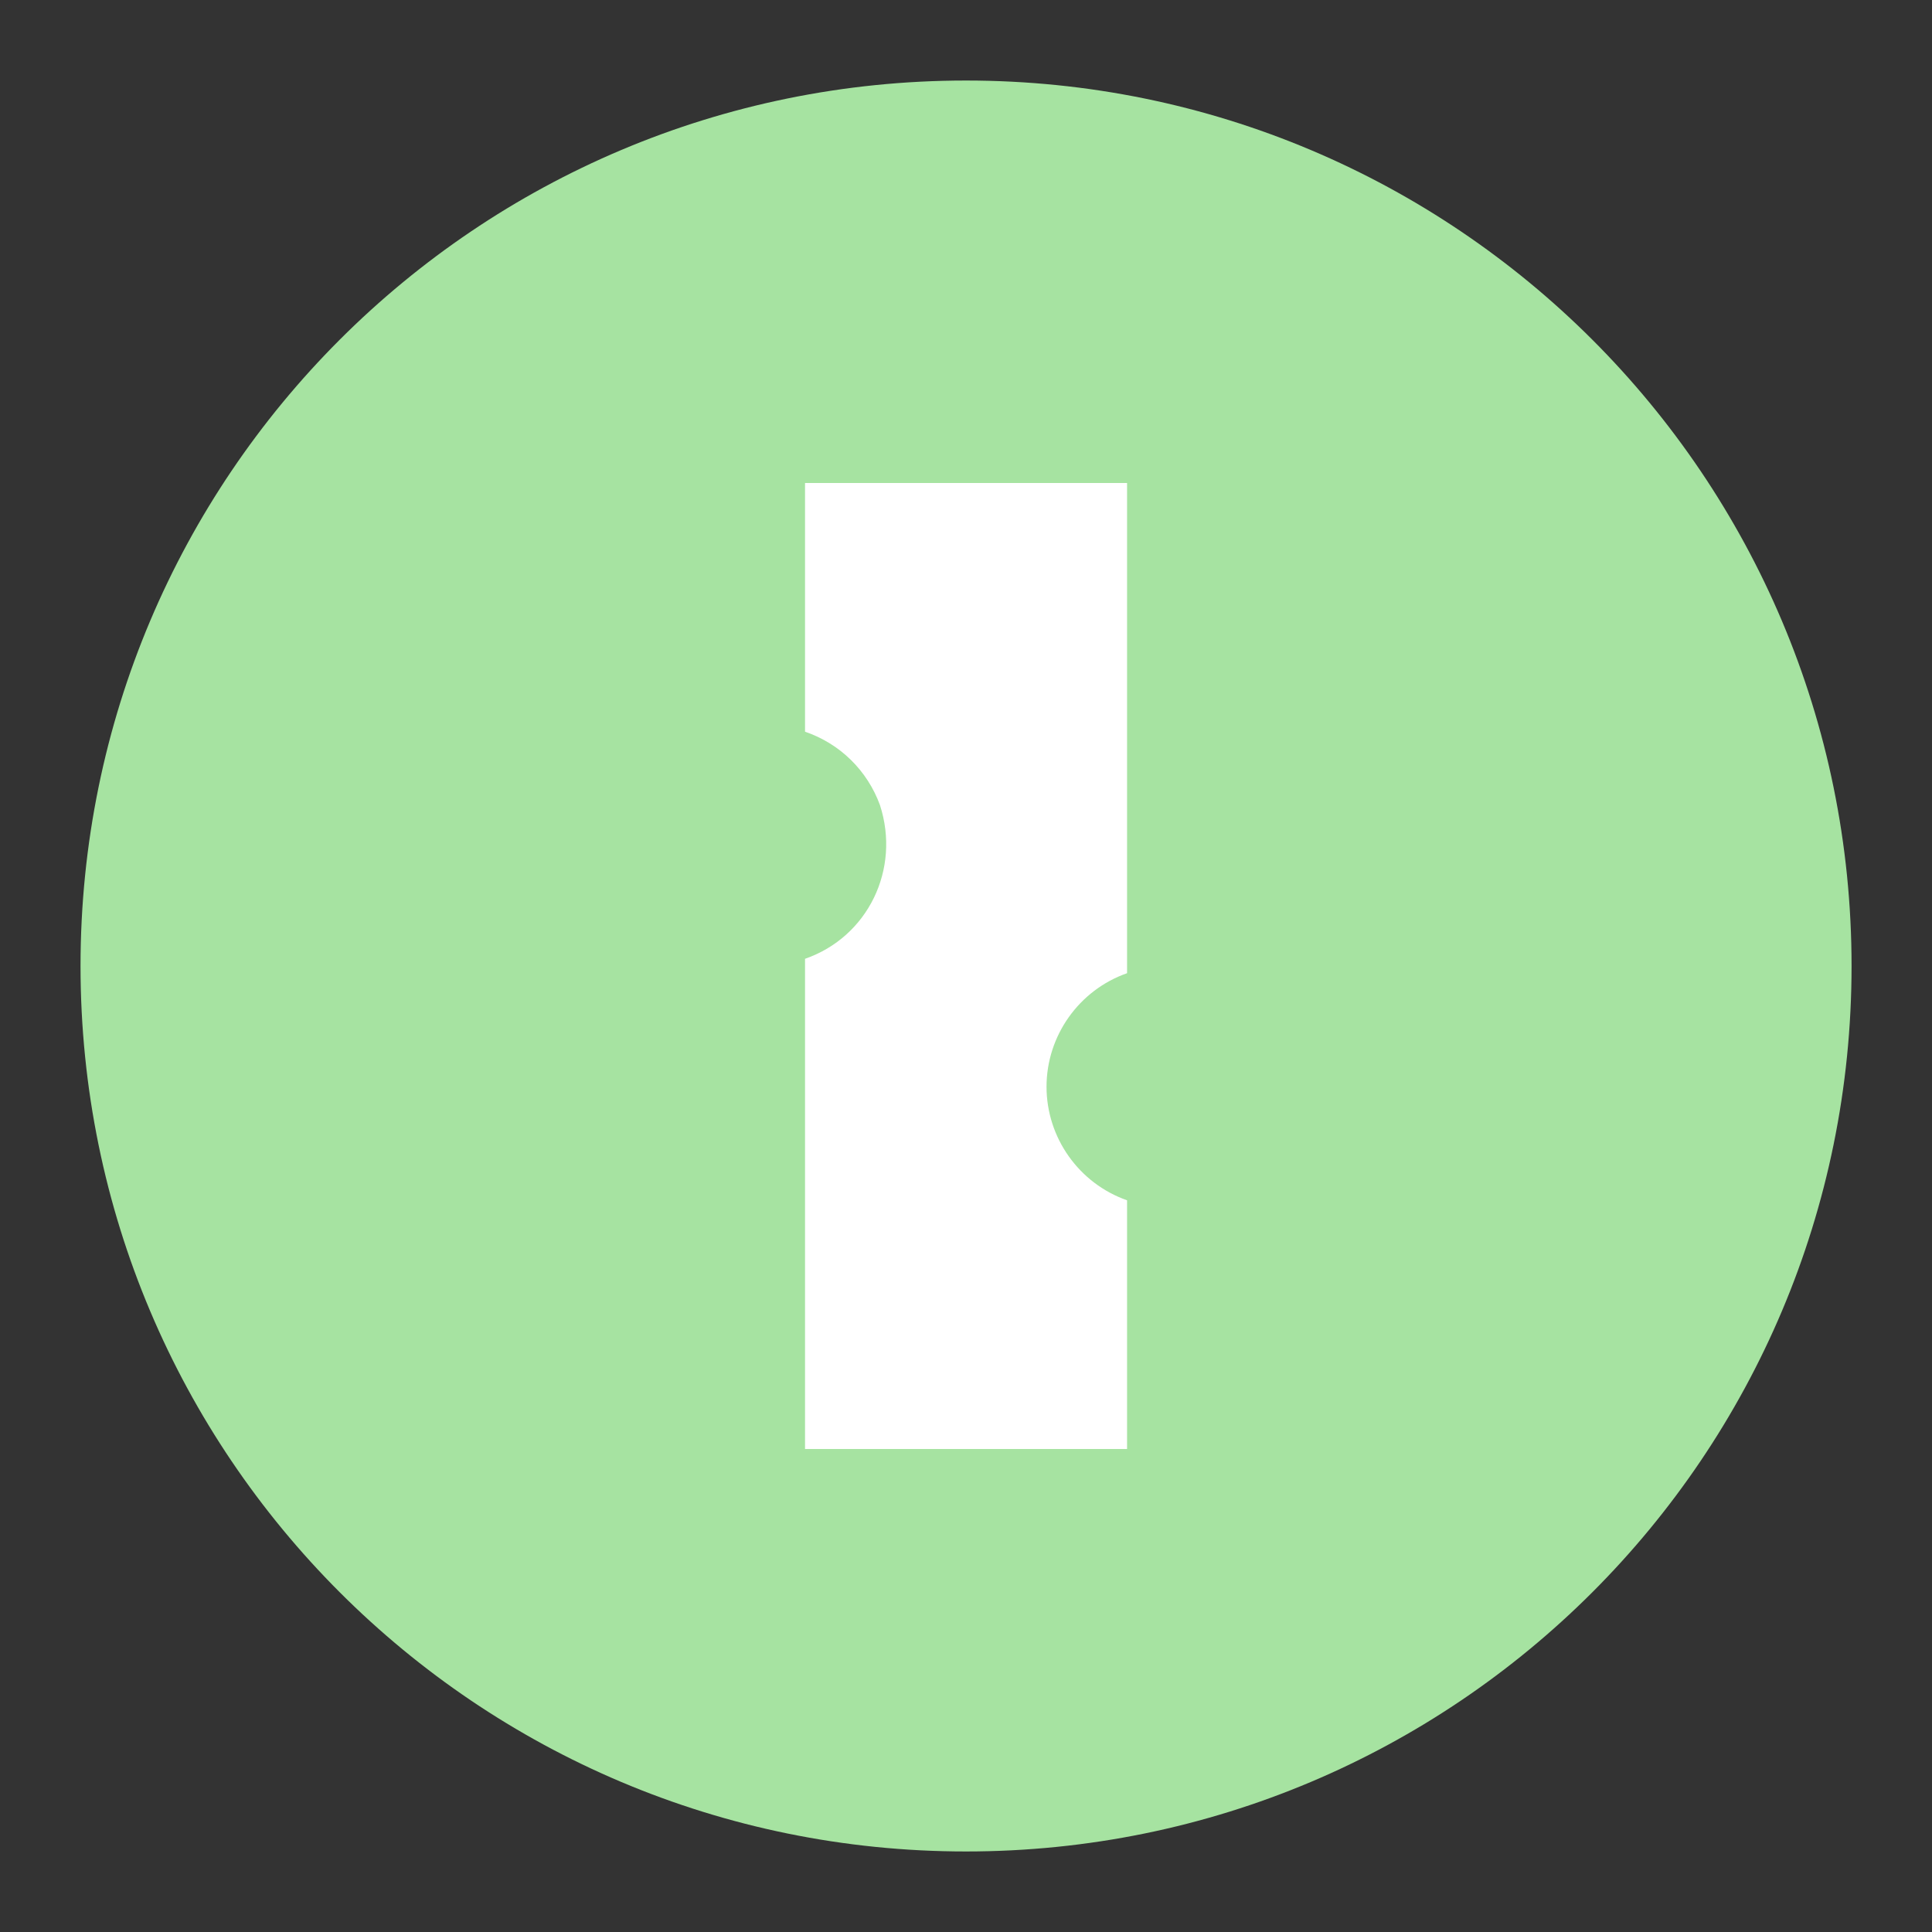 <svg width="22" height="22" viewBox="0 0 22 22" fill="none" xmlns="http://www.w3.org/2000/svg">
<rect x="0" y="0" width="22" height="22" fill="#333333" stroke="none"/>
<g clip-path="url(#clip0_451_3269)">
<path d="M11 0.917C5.427 0.917 0.917 5.426 0.917 11C0.917 16.573 5.427 21.083 11 21.083C16.574 21.083 21.084 16.573 21.084 11C21.084 5.426 16.574 0.917 11 0.917Z" fill="url(#paint0_linear_451_3269)"/>
<path d="M12.834 13.668C12.284 13.475 11.917 12.953 11.917 12.375C11.917 11.797 12.284 11.275 12.834 11.082V5.5H9.167V8.332C9.363 8.399 9.541 8.508 9.688 8.652C9.836 8.797 9.949 8.973 10.02 9.167C10.258 9.9 9.882 10.67 9.167 10.918V16.5H12.834V13.668Z" fill="white"/>
</g>
<defs>
<linearGradient id="paint0_linear_451_3269" x1="11" y1="21.083" x2="11" y2="0.917" gradientUnits="userSpaceOnUse">
<stop stop-color="#a6e3a1"/>
<stop offset="1" stop-color="#a6e3a1"/>
</linearGradient>
<clipPath id="clip0_451_3269">
<rect width="22" height="22" fill="white"/>
</clipPath>
</defs>
</svg>
